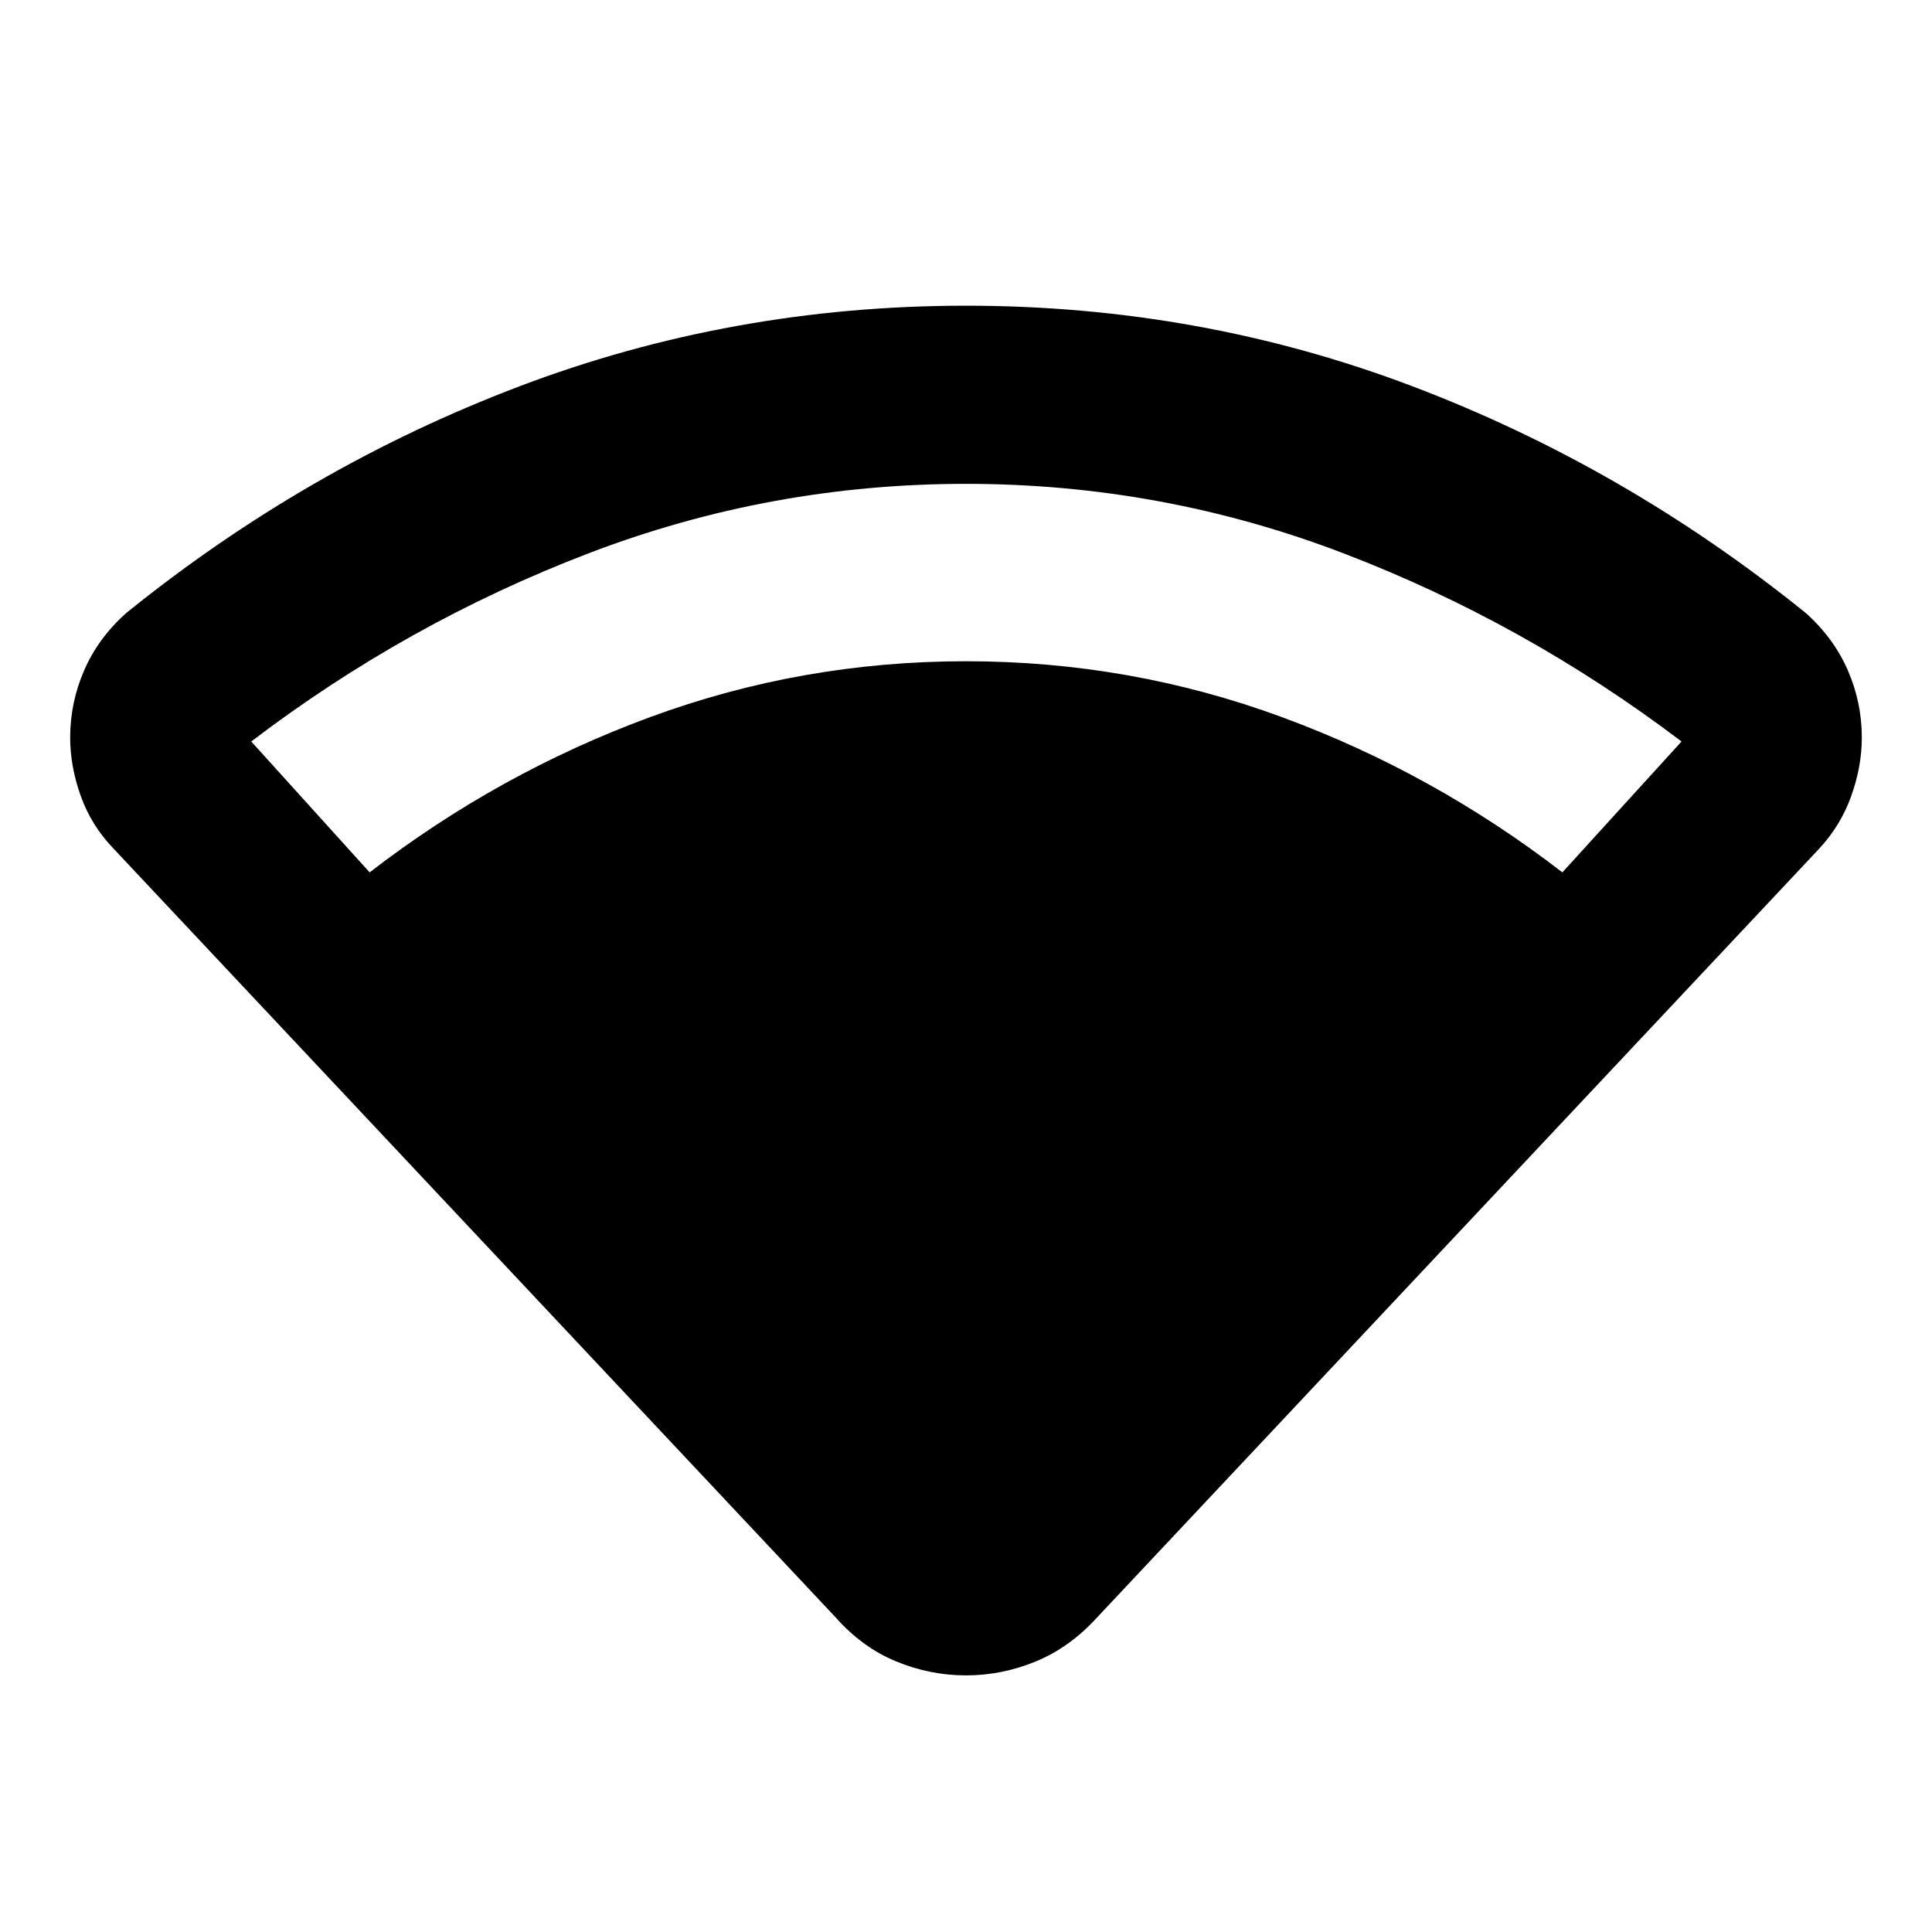 <svg xmlns="http://www.w3.org/2000/svg" height="40" viewBox="0 -960 960 960" width="40"><path d="M183.67-526.52q64.04-49.41 139.39-77.16 75.35-27.75 156.94-27.75t156.94 27.75q75.35 27.75 139.39 77.16l59.21-65.04q-77.73-58.92-167.9-93.47-90.18-34.55-187.64-34.55-97.46 0-187.64 34.55-90.17 34.55-167.52 93.47l58.83 65.04Zm231.62 370.26L56.57-538.16q-11.14-11.51-16.42-26.25-5.28-14.73-5.28-29.14 0-17.35 6.94-33.34 6.94-15.99 20.83-28.44 89.88-72.64 195.46-112.71Q363.68-808.1 480-808.1q116.32 0 221.9 40.06 105.58 40.07 195.46 112.71 13.89 12.45 20.83 28.44 6.94 15.99 6.94 33.34 0 14.41-5.28 29.14-5.28 14.74-16.04 26.25l-358.72 381.9q-13.58 14.9-30.44 21.83-16.85 6.92-34.65 6.92-17.8 0-34.65-6.92-16.86-6.93-30.06-21.83Z"/></svg>